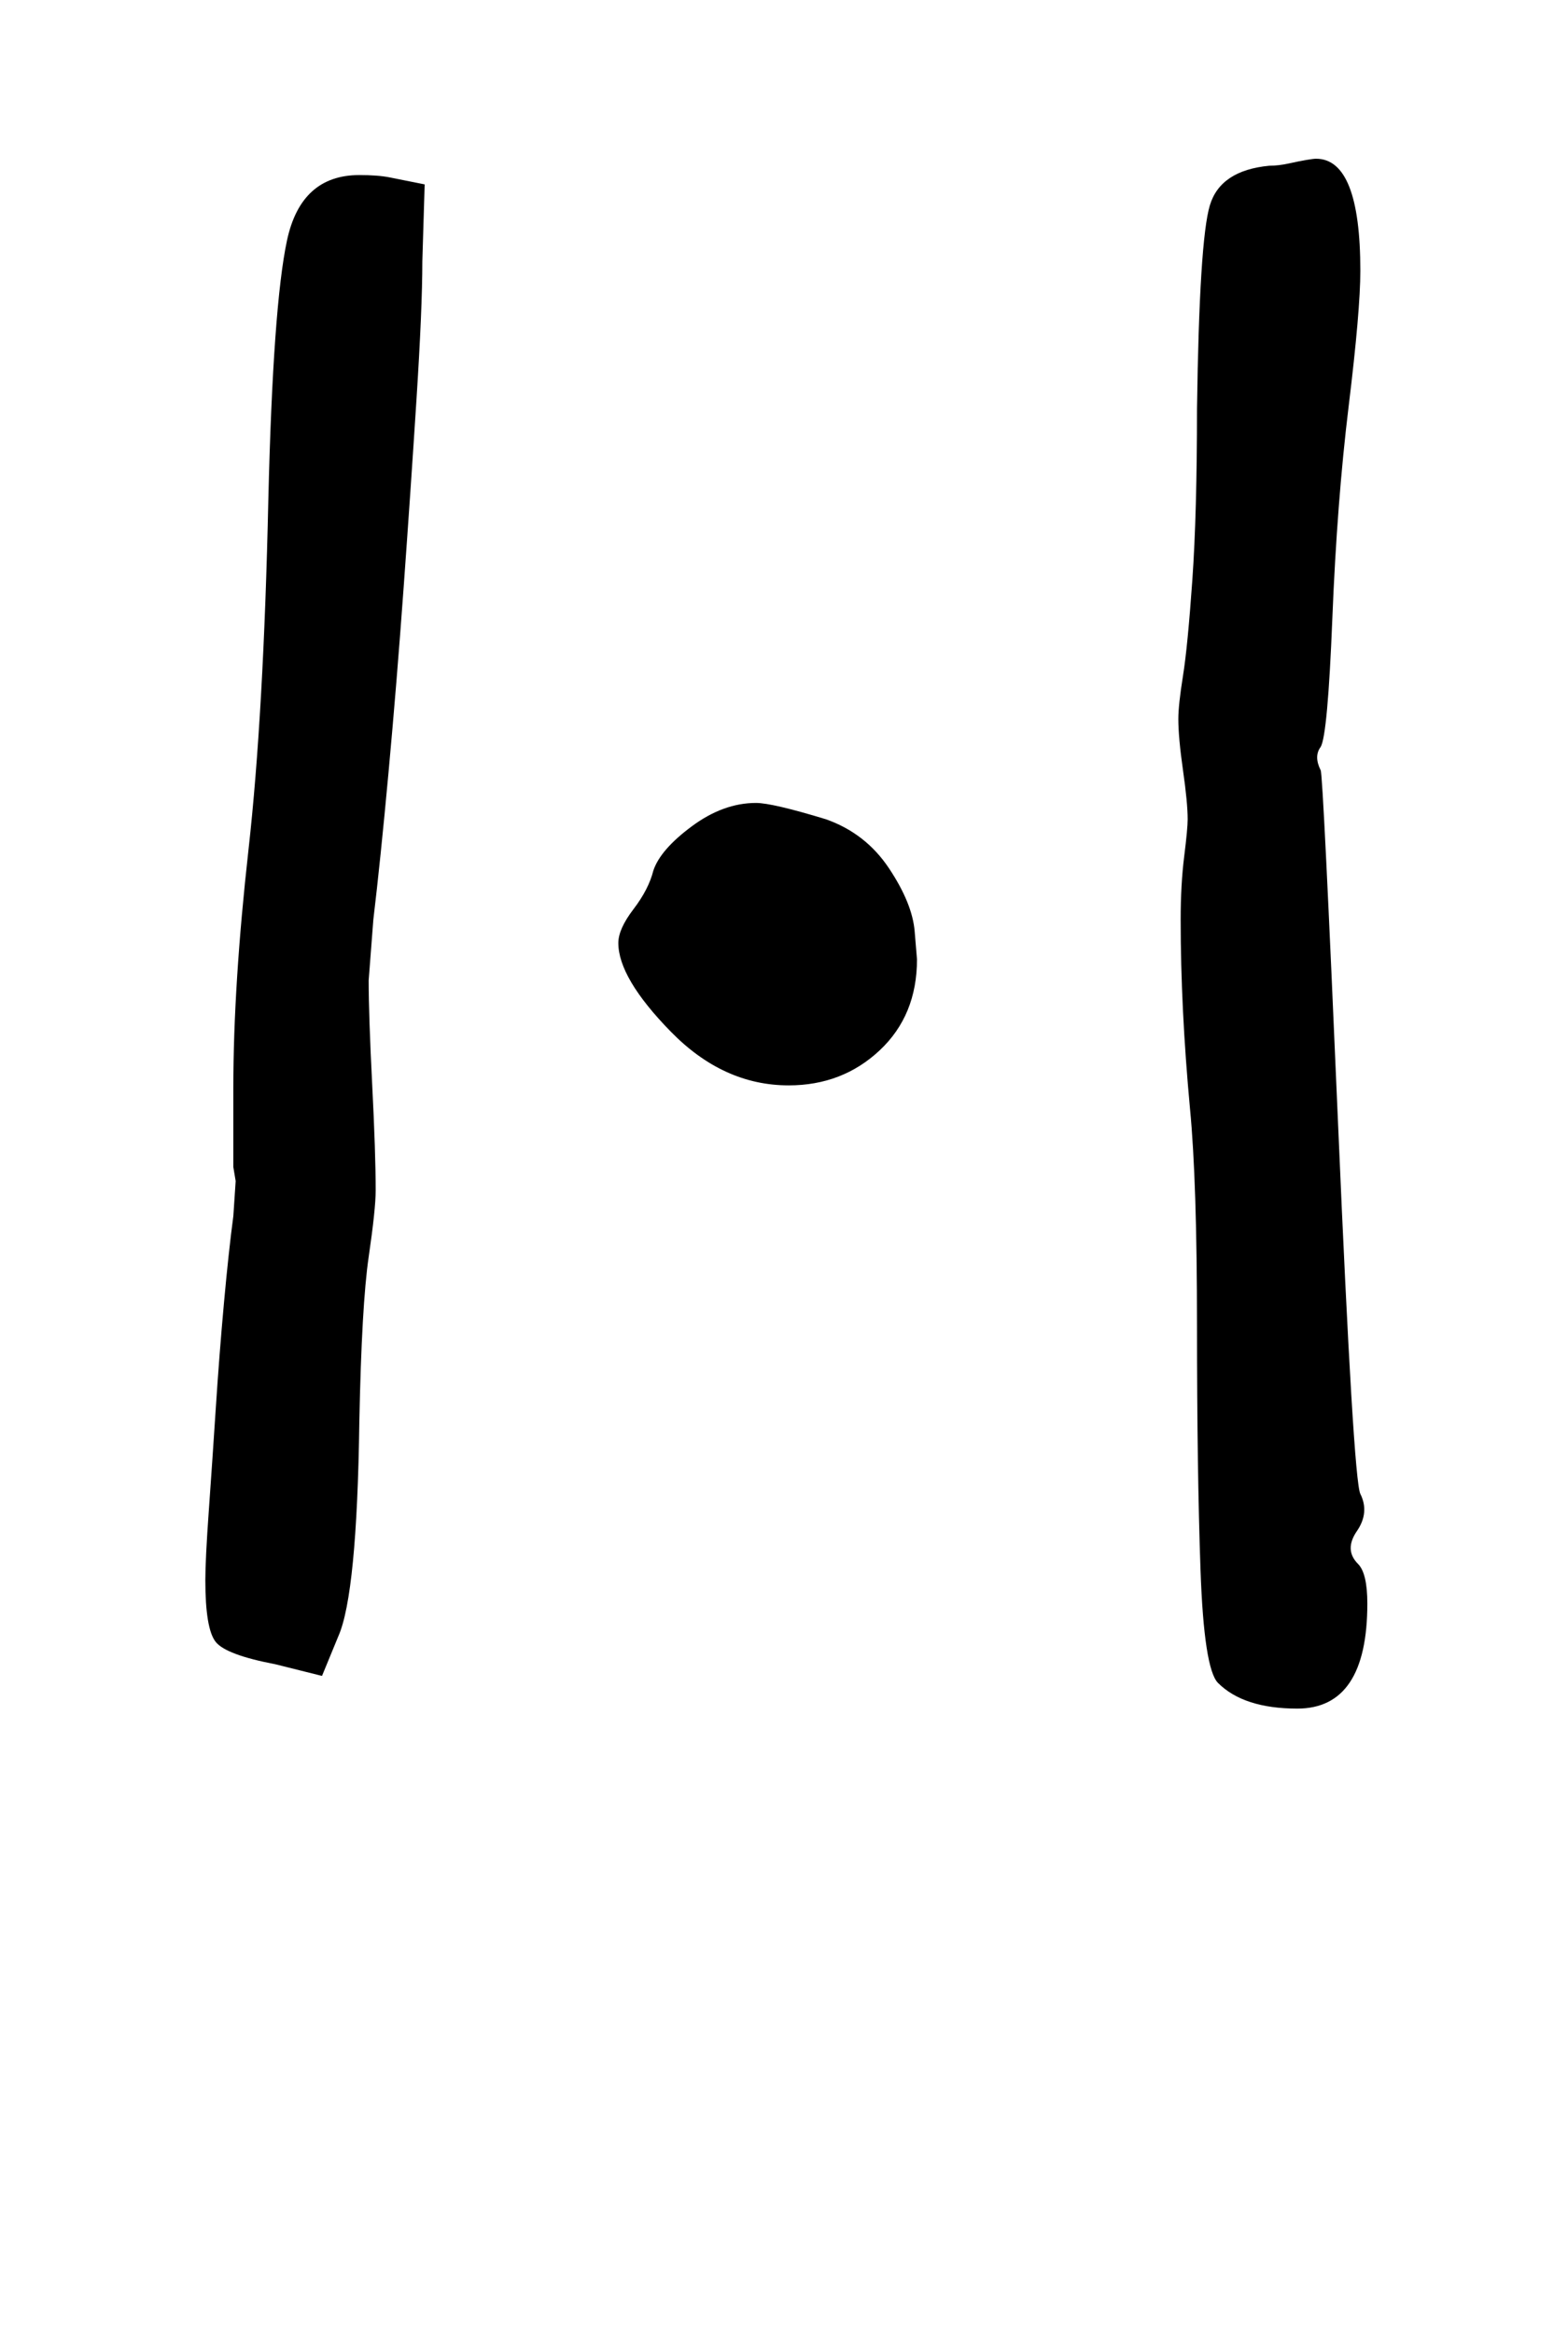 <?xml version="1.0" standalone="no"?>
<!DOCTYPE svg PUBLIC "-//W3C//DTD SVG 1.1//EN" "http://www.w3.org/Graphics/SVG/1.1/DTD/svg11.dtd" >
<svg xmlns="http://www.w3.org/2000/svg" xmlns:xlink="http://www.w3.org/1999/xlink" version="1.1" viewBox="-10 0 672 1000">
   <path fill="currentColor"
d="M328 465q-28 0 -50.5 -23t-22.5 -38q0 -6 6.5 -14.5t8.5 -16.5q3 -9 16.5 -19t27.5 -10q7 0 30 7q17 6 27 21t11 27l1 12q0 24 -16 39t-39 15zM78 677q0 -9 1.5 -30t3 -44t3.5 -45t4 -37l1 -15l-1 -6v-15.5v-18.5q0 -44 6.5 -102t8.5 -150q2 -83 8 -111t31 -28q8 0 13 1
l15 3l-1 33q0 20 -2.5 59t-5.5 80.5t-6.5 79.5t-6.5 63l-2 26q0 15 1.5 44.5t1.5 45.5q0 8 -3 28.5t-4 70.5q-1 74 -9 92l-7 17l-20 -5q-21 -4 -25.5 -9.5t-4.5 -26.5zM499 351q0 -7 -2 -21t-2 -22q0 -6 2 -18.5t4 -41t2 -73.5q1 -72 5.5 -87t25.5 -17q4 0 8.5 -1t7.5 -1.5
t4 -0.5q19 0 19 48q0 17 -5 58t-7 91t-5 55q-3 4 0 10q1 1 7.5 152.5t9.5 157.5q4 8 -1.5 16t0.5 14q4 4 4 17q0 45 -30 45q-23 0 -34 -11q-6 -6 -7.5 -48.5t-1.5 -104.5t-3 -93q-4 -43 -4 -81q0 -15 1.5 -27t1.5 -16z" />
</svg>
